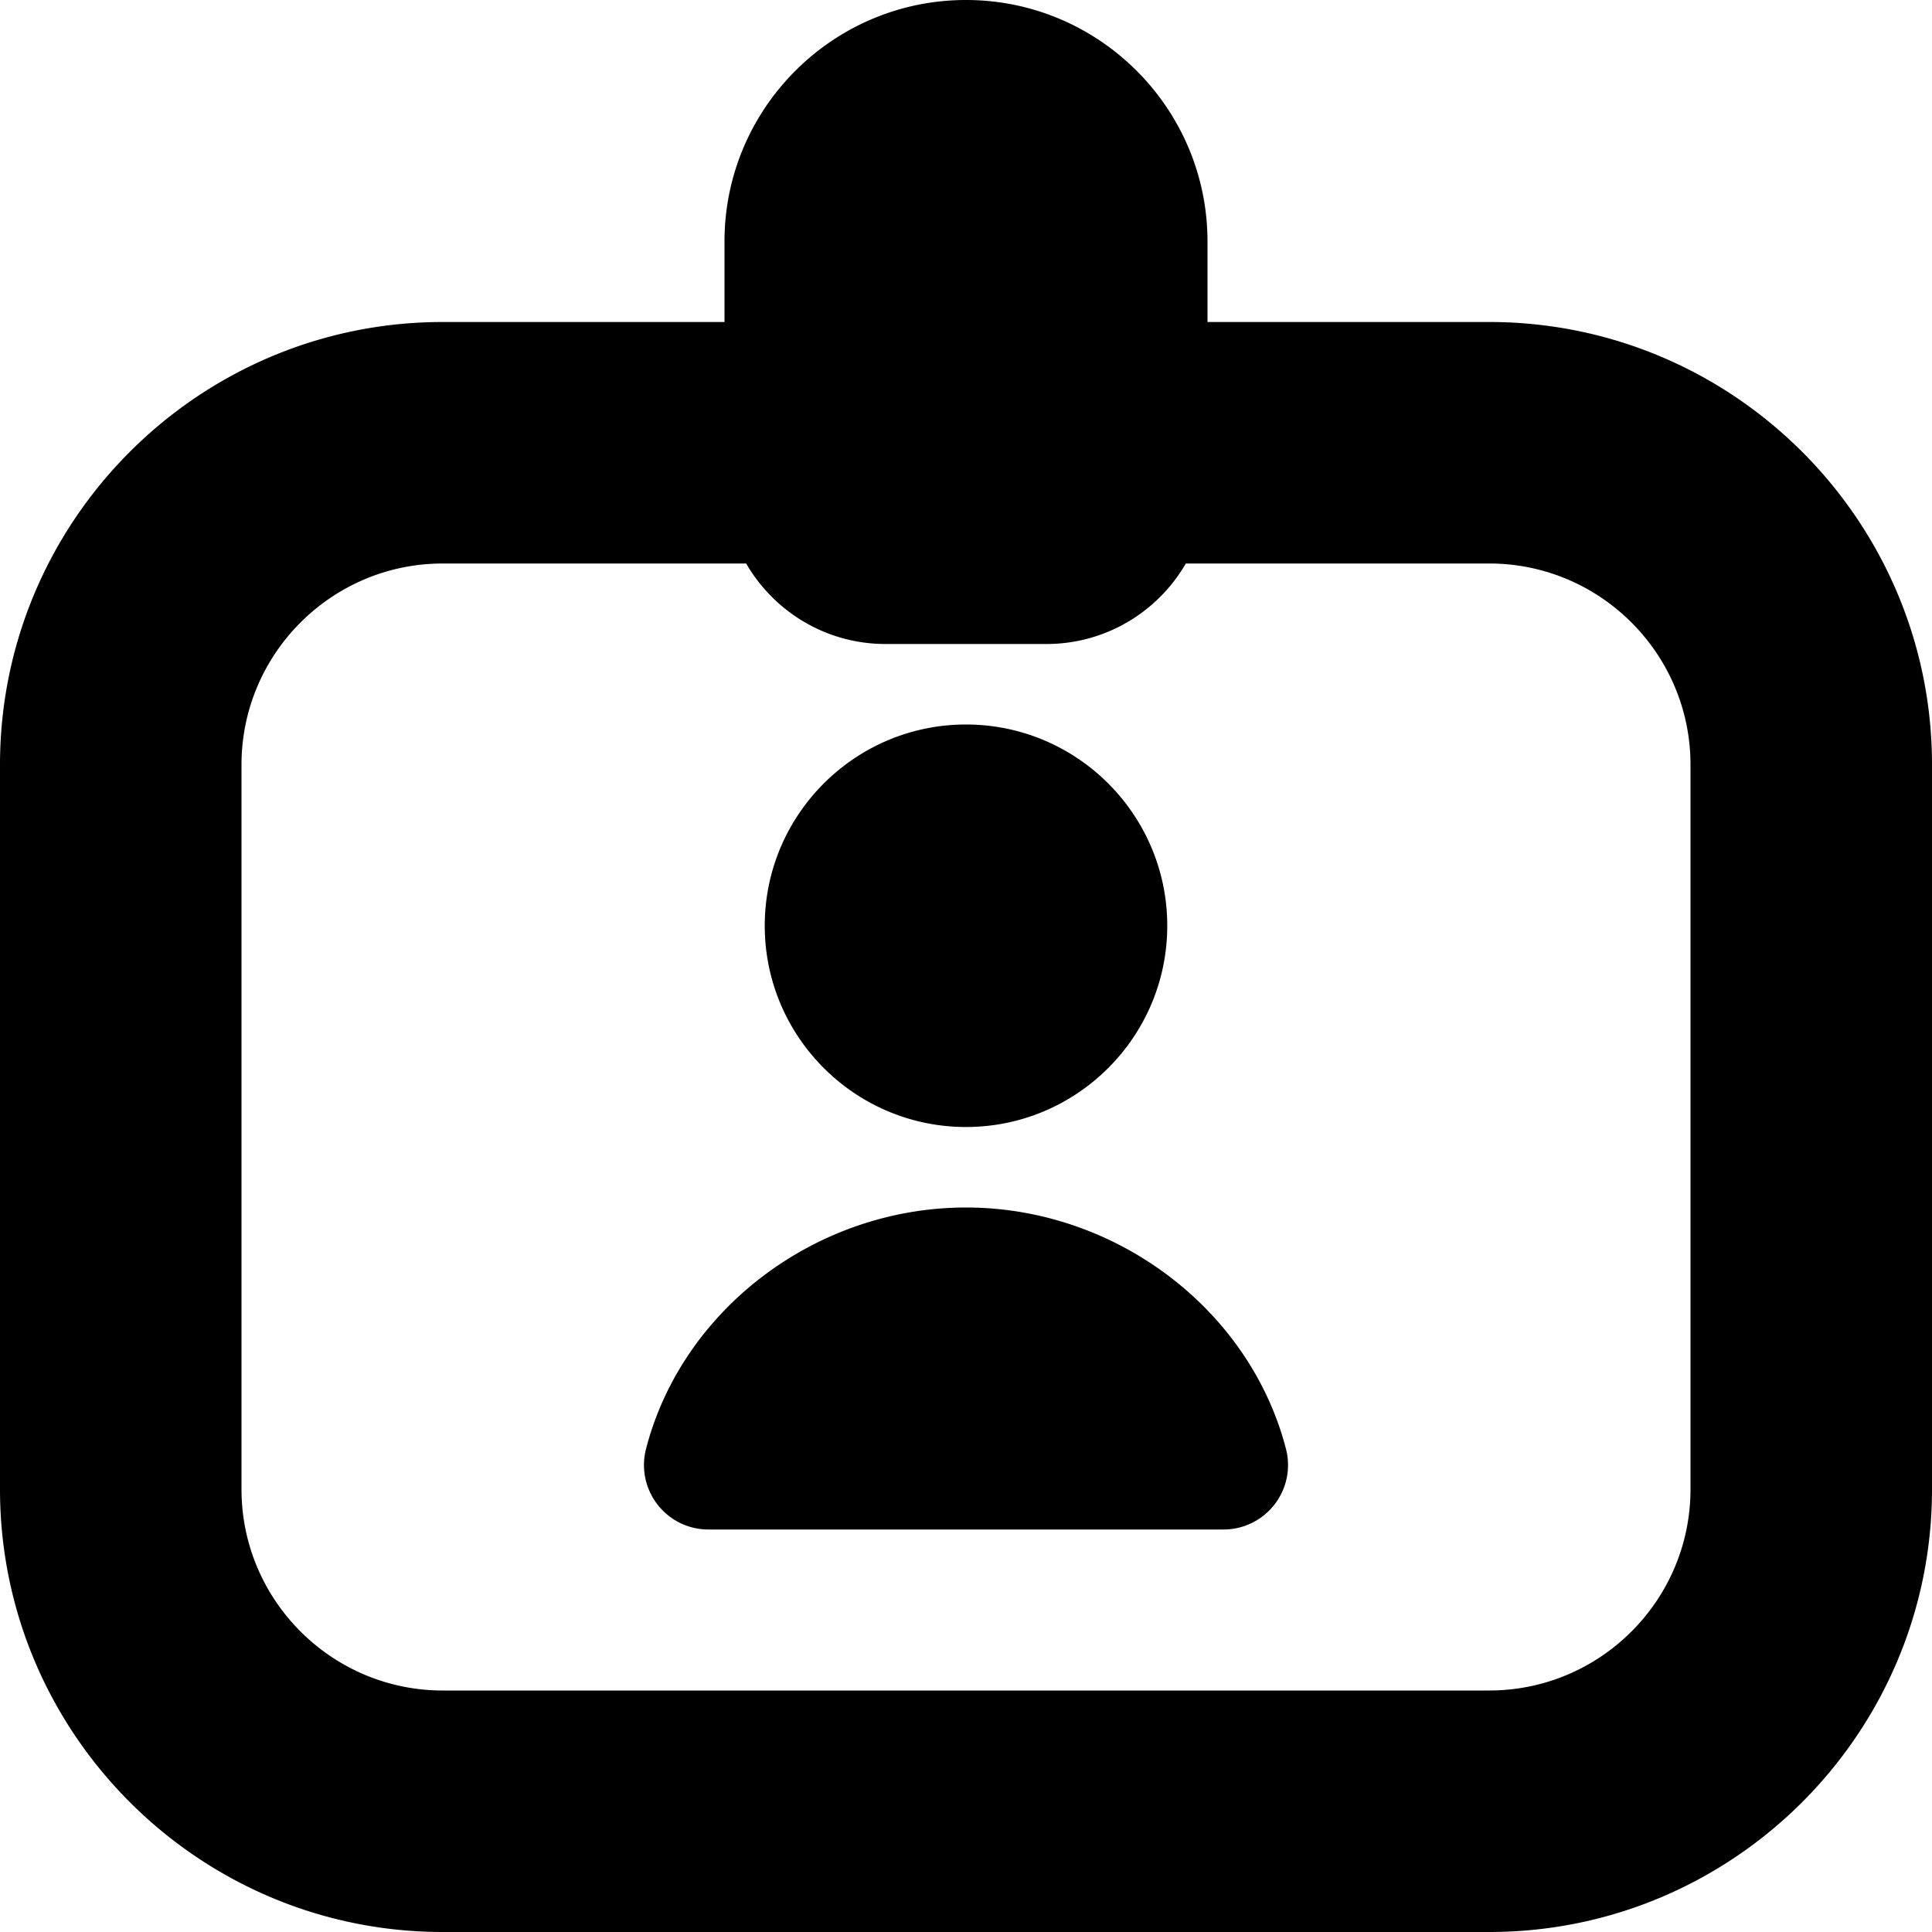 <svg xmlns="http://www.w3.org/2000/svg" data-name="Layer 1" viewBox="0 0 24 24"><path d="M18.5 4H15V3c0-1.654-1.346-3-3-3S9 1.346 9 3v1H5.5C2.467 4 0 6.468 0 9.5v9C0 21.532 2.467 24 5.5 24h13c3.033 0 5.5-2.468 5.5-5.5v-9C24 6.468 21.533 4 18.5 4ZM21 18.5c0 1.379-1.122 2.5-2.5 2.5h-13C4.122 21 3 19.879 3 18.5v-9C3 8.121 4.122 7 5.5 7h3.769c.346.597.992 1 1.731 1h2c.739 0 1.385-.403 1.731-1H18.5C19.878 7 21 8.121 21 9.5v9Zm-11.5-7C9.5 10.121 10.621 9 12 9s2.5 1.121 2.5 2.5S13.379 14 12 14s-2.5-1.121-2.5-2.5Zm6.475 6.5c.062.239.009.494-.143.69a.801.801 0 0 1-.632.31H8.8c-.248 0-.48-.114-.632-.31a.799.799 0 0 1-.143-.69c.448-1.739 2.119-3 3.975-3s3.526 1.262 3.975 3Z"/></svg>